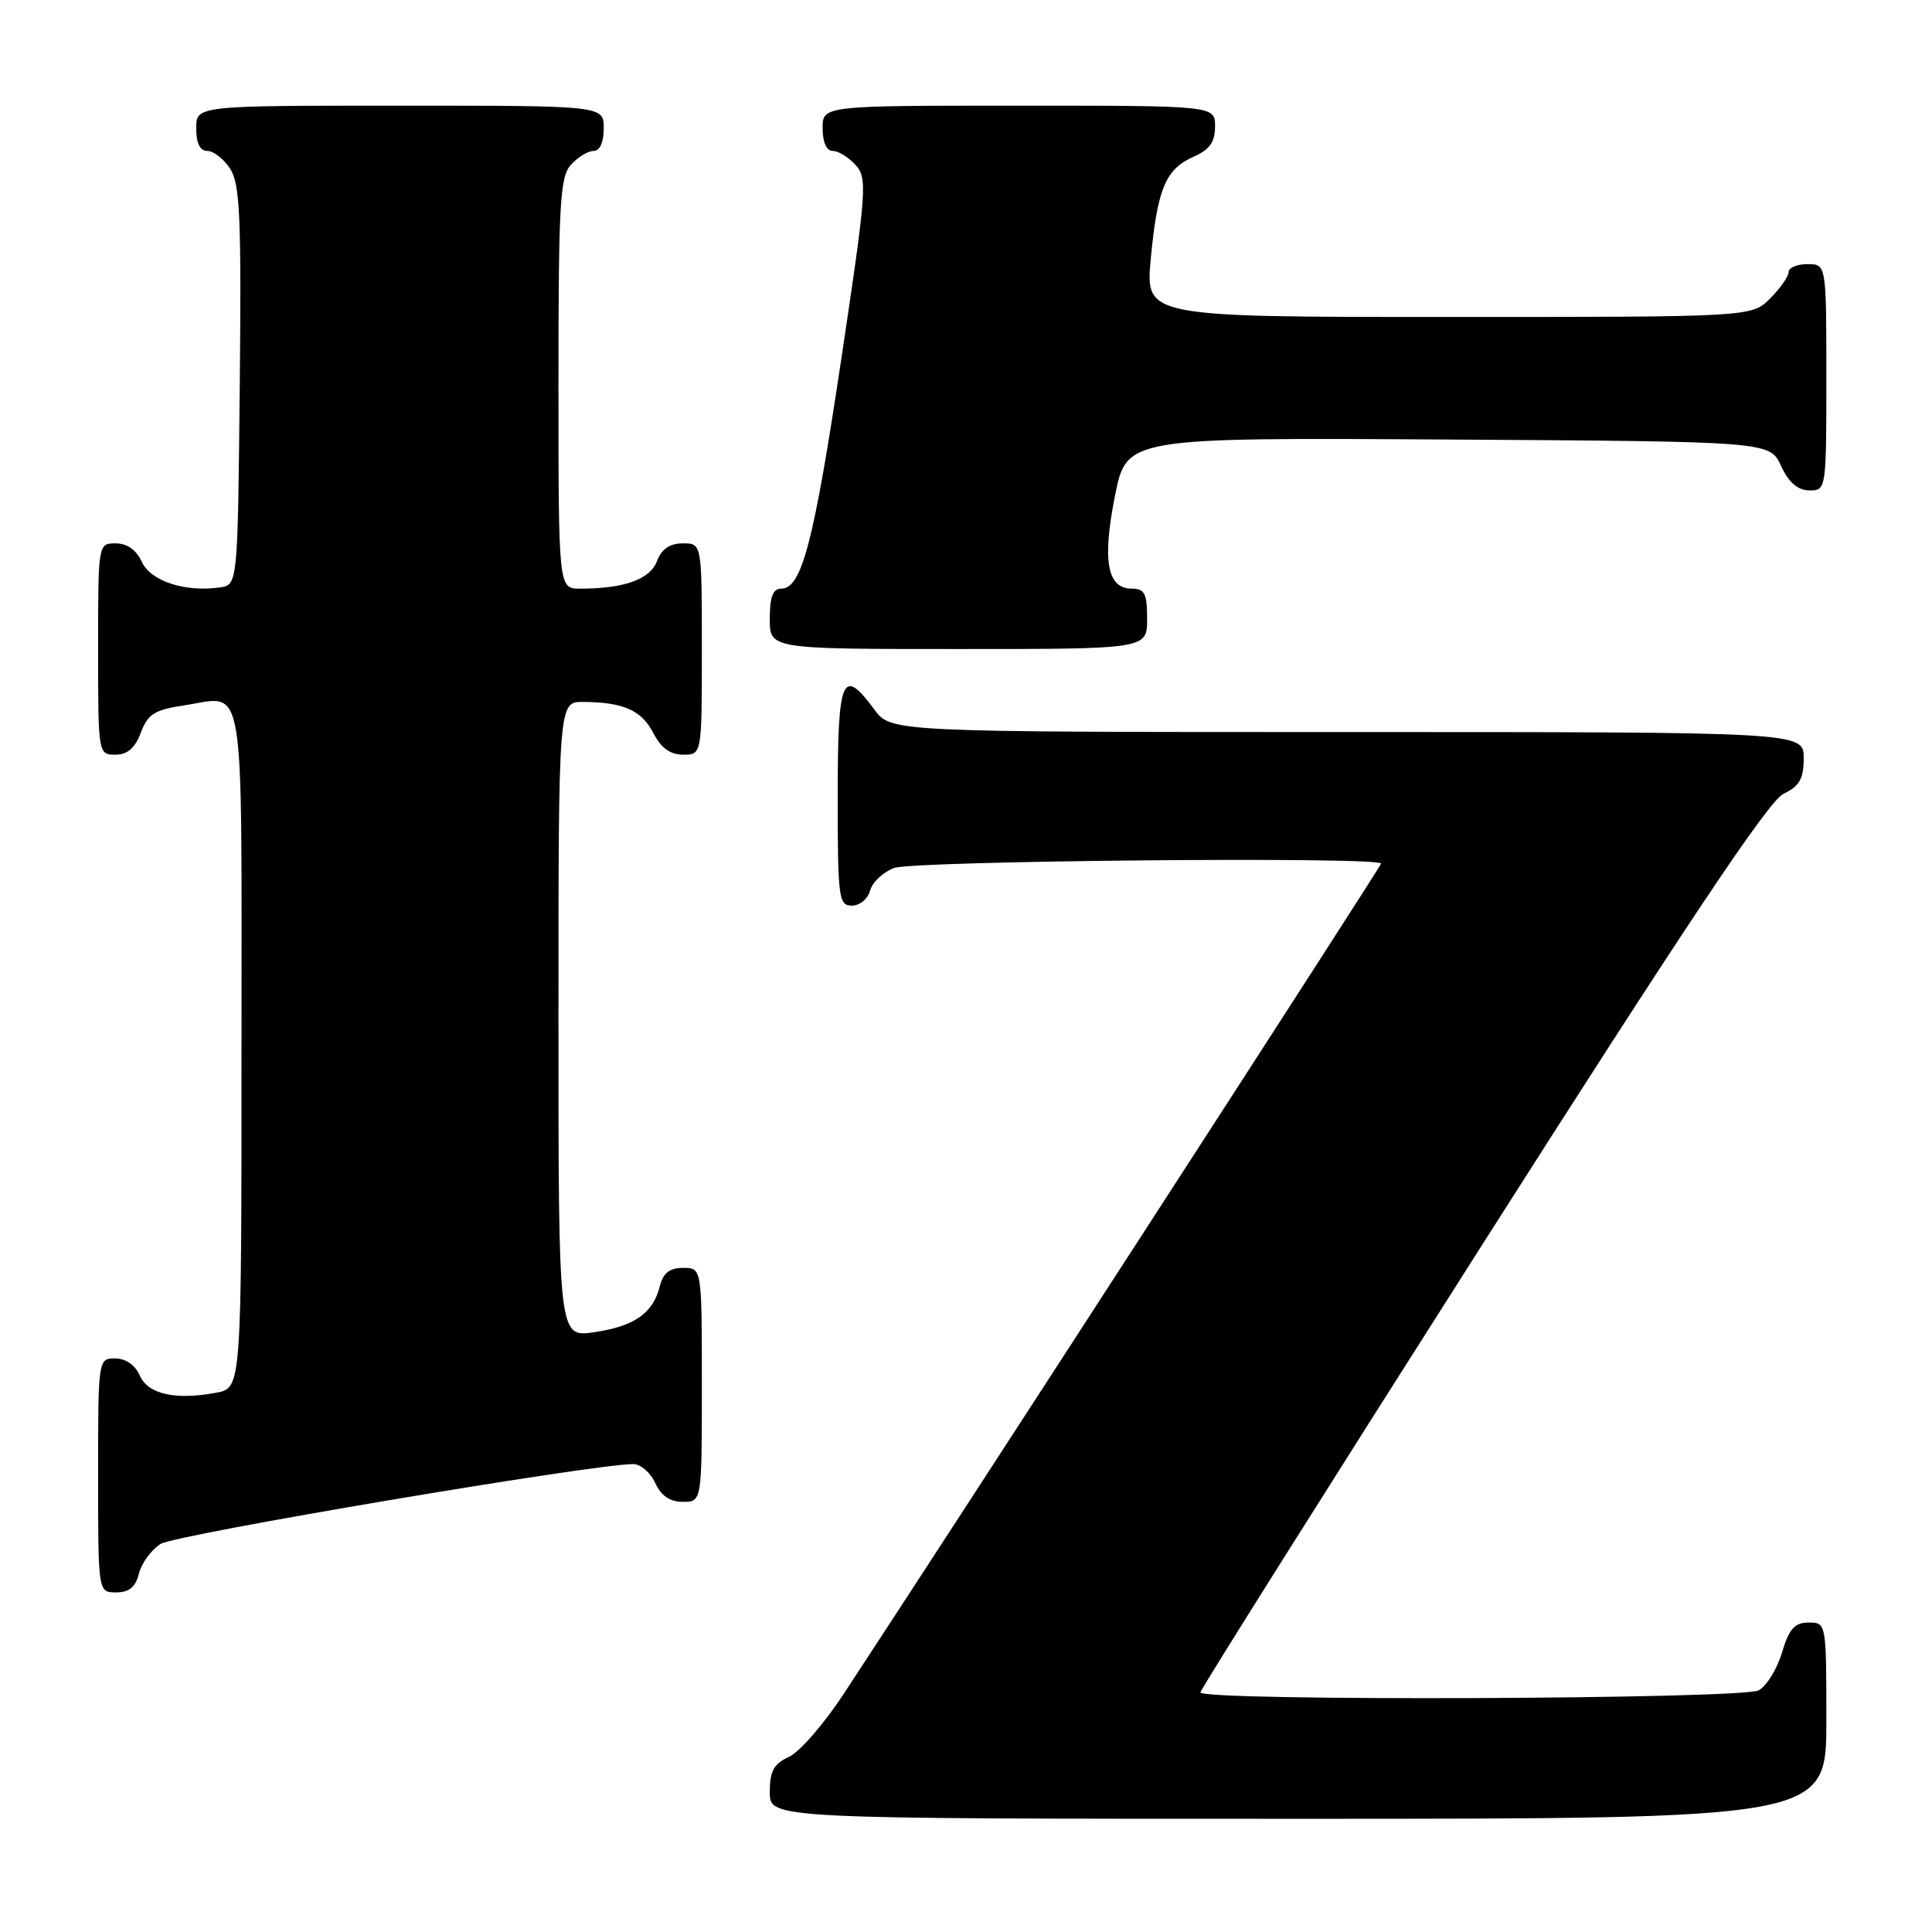 <?xml version="1.0" encoding="UTF-8" standalone="no"?>
<!DOCTYPE svg PUBLIC "-//W3C//DTD SVG 1.1//EN" "http://www.w3.org/Graphics/SVG/1.1/DTD/svg11.dtd" >
<svg xmlns="http://www.w3.org/2000/svg" xmlns:xlink="http://www.w3.org/1999/xlink" version="1.1" viewBox="0 0 256 256">
 <g >
 <path fill="currentColor"
d=" M 242.00 228.00 C 242.00 215.03 241.99 215.00 239.66 215.00 C 237.79 215.00 237.07 215.81 236.12 218.98 C 235.47 221.17 234.07 223.42 233.03 223.98 C 230.82 225.17 158.97 225.43 159.06 224.25 C 159.09 223.84 175.88 197.18 196.36 165.00 C 223.37 122.56 234.34 106.14 236.30 105.20 C 238.46 104.15 239.00 103.20 239.00 100.45 C 239.00 97.00 239.00 97.00 178.53 97.00 C 118.06 97.00 118.06 97.00 115.84 94.00 C 111.61 88.27 111.00 89.71 111.00 105.50 C 111.00 119.03 111.13 120.00 112.88 120.00 C 113.92 120.00 115.00 119.11 115.29 118.01 C 115.57 116.92 117.00 115.57 118.47 115.01 C 121.01 114.05 183.00 113.48 183.00 114.43 C 183.00 114.79 125.15 204.17 111.70 224.59 C 109.14 228.48 105.91 232.18 104.52 232.81 C 102.52 233.72 102.00 234.68 102.00 237.48 C 102.00 241.00 102.00 241.00 172.00 241.00 C 242.00 241.00 242.00 241.00 242.00 228.00 Z  M 18.41 208.51 C 18.75 207.14 20.04 205.37 21.27 204.58 C 23.15 203.36 78.56 194.00 83.91 194.00 C 84.88 194.00 86.19 195.12 86.82 196.50 C 87.59 198.20 88.76 199.00 90.48 199.00 C 93.00 199.00 93.00 199.00 93.00 183.50 C 93.00 168.00 93.00 168.00 90.52 168.00 C 88.73 168.00 87.87 168.67 87.43 170.43 C 86.53 174.01 84.07 175.74 78.75 176.52 C 74.00 177.23 74.00 177.23 74.00 135.11 C 74.00 93.00 74.00 93.00 77.25 93.01 C 82.60 93.04 85.00 94.10 86.57 97.13 C 87.59 99.12 88.81 100.00 90.53 100.00 C 93.00 100.00 93.00 100.00 93.00 86.00 C 93.00 72.00 93.00 72.00 90.48 72.00 C 88.74 72.00 87.67 72.74 87.05 74.36 C 86.14 76.77 82.70 78.00 76.87 78.00 C 74.00 78.00 74.00 78.00 74.00 50.83 C 74.00 26.95 74.20 23.44 75.65 21.83 C 76.57 20.82 77.92 20.00 78.65 20.00 C 79.48 20.00 80.00 18.85 80.00 17.00 C 80.00 14.00 80.00 14.00 53.00 14.00 C 26.00 14.00 26.00 14.00 26.00 17.00 C 26.00 18.98 26.50 20.00 27.48 20.00 C 28.29 20.00 29.65 21.06 30.49 22.35 C 31.80 24.34 31.99 28.70 31.77 51.10 C 31.50 77.50 31.50 77.50 29.12 77.84 C 24.50 78.49 19.96 77.00 18.79 74.45 C 18.07 72.87 16.85 72.00 15.34 72.00 C 13.00 72.00 13.00 72.00 13.00 86.00 C 13.00 99.91 13.02 100.00 15.28 100.00 C 16.88 100.00 17.89 99.13 18.66 97.08 C 19.59 94.61 20.49 94.05 24.37 93.47 C 32.62 92.23 32.00 88.52 32.00 138.92 C 32.00 183.91 32.00 183.91 28.66 184.54 C 23.21 185.56 19.61 184.74 18.51 182.25 C 17.91 180.87 16.65 180.00 15.26 180.00 C 13.01 180.00 13.00 180.07 13.00 195.50 C 13.00 211.00 13.00 211.00 15.39 211.00 C 17.11 211.00 17.96 210.30 18.41 208.51 Z  M 152.00 82.00 C 152.00 78.65 151.67 78.00 149.98 78.00 C 146.70 78.00 146.03 74.31 147.74 65.70 C 149.28 57.98 149.28 57.98 191.89 58.24 C 234.50 58.50 234.50 58.50 236.00 61.73 C 237.03 63.95 238.20 64.96 239.75 64.98 C 241.98 65.00 242.00 64.90 242.00 50.00 C 242.00 35.00 242.00 35.00 239.50 35.00 C 238.12 35.00 237.00 35.47 237.00 36.05 C 237.00 36.62 235.90 38.20 234.55 39.55 C 232.09 42.00 232.09 42.00 191.93 42.00 C 151.77 42.00 151.77 42.00 152.48 34.32 C 153.36 25.01 154.44 22.41 158.15 20.77 C 160.29 19.83 161.00 18.82 161.00 16.76 C 161.00 14.00 161.00 14.00 135.00 14.00 C 109.00 14.00 109.00 14.00 109.00 17.00 C 109.00 18.85 109.52 20.00 110.35 20.00 C 111.08 20.00 112.45 20.84 113.37 21.86 C 114.95 23.61 114.84 25.15 111.47 47.61 C 107.83 71.90 106.23 78.00 103.52 78.00 C 102.41 78.00 102.00 79.09 102.00 82.00 C 102.00 86.00 102.00 86.00 127.00 86.00 C 152.00 86.00 152.00 86.00 152.00 82.00 Z "/>
</g>
</svg>